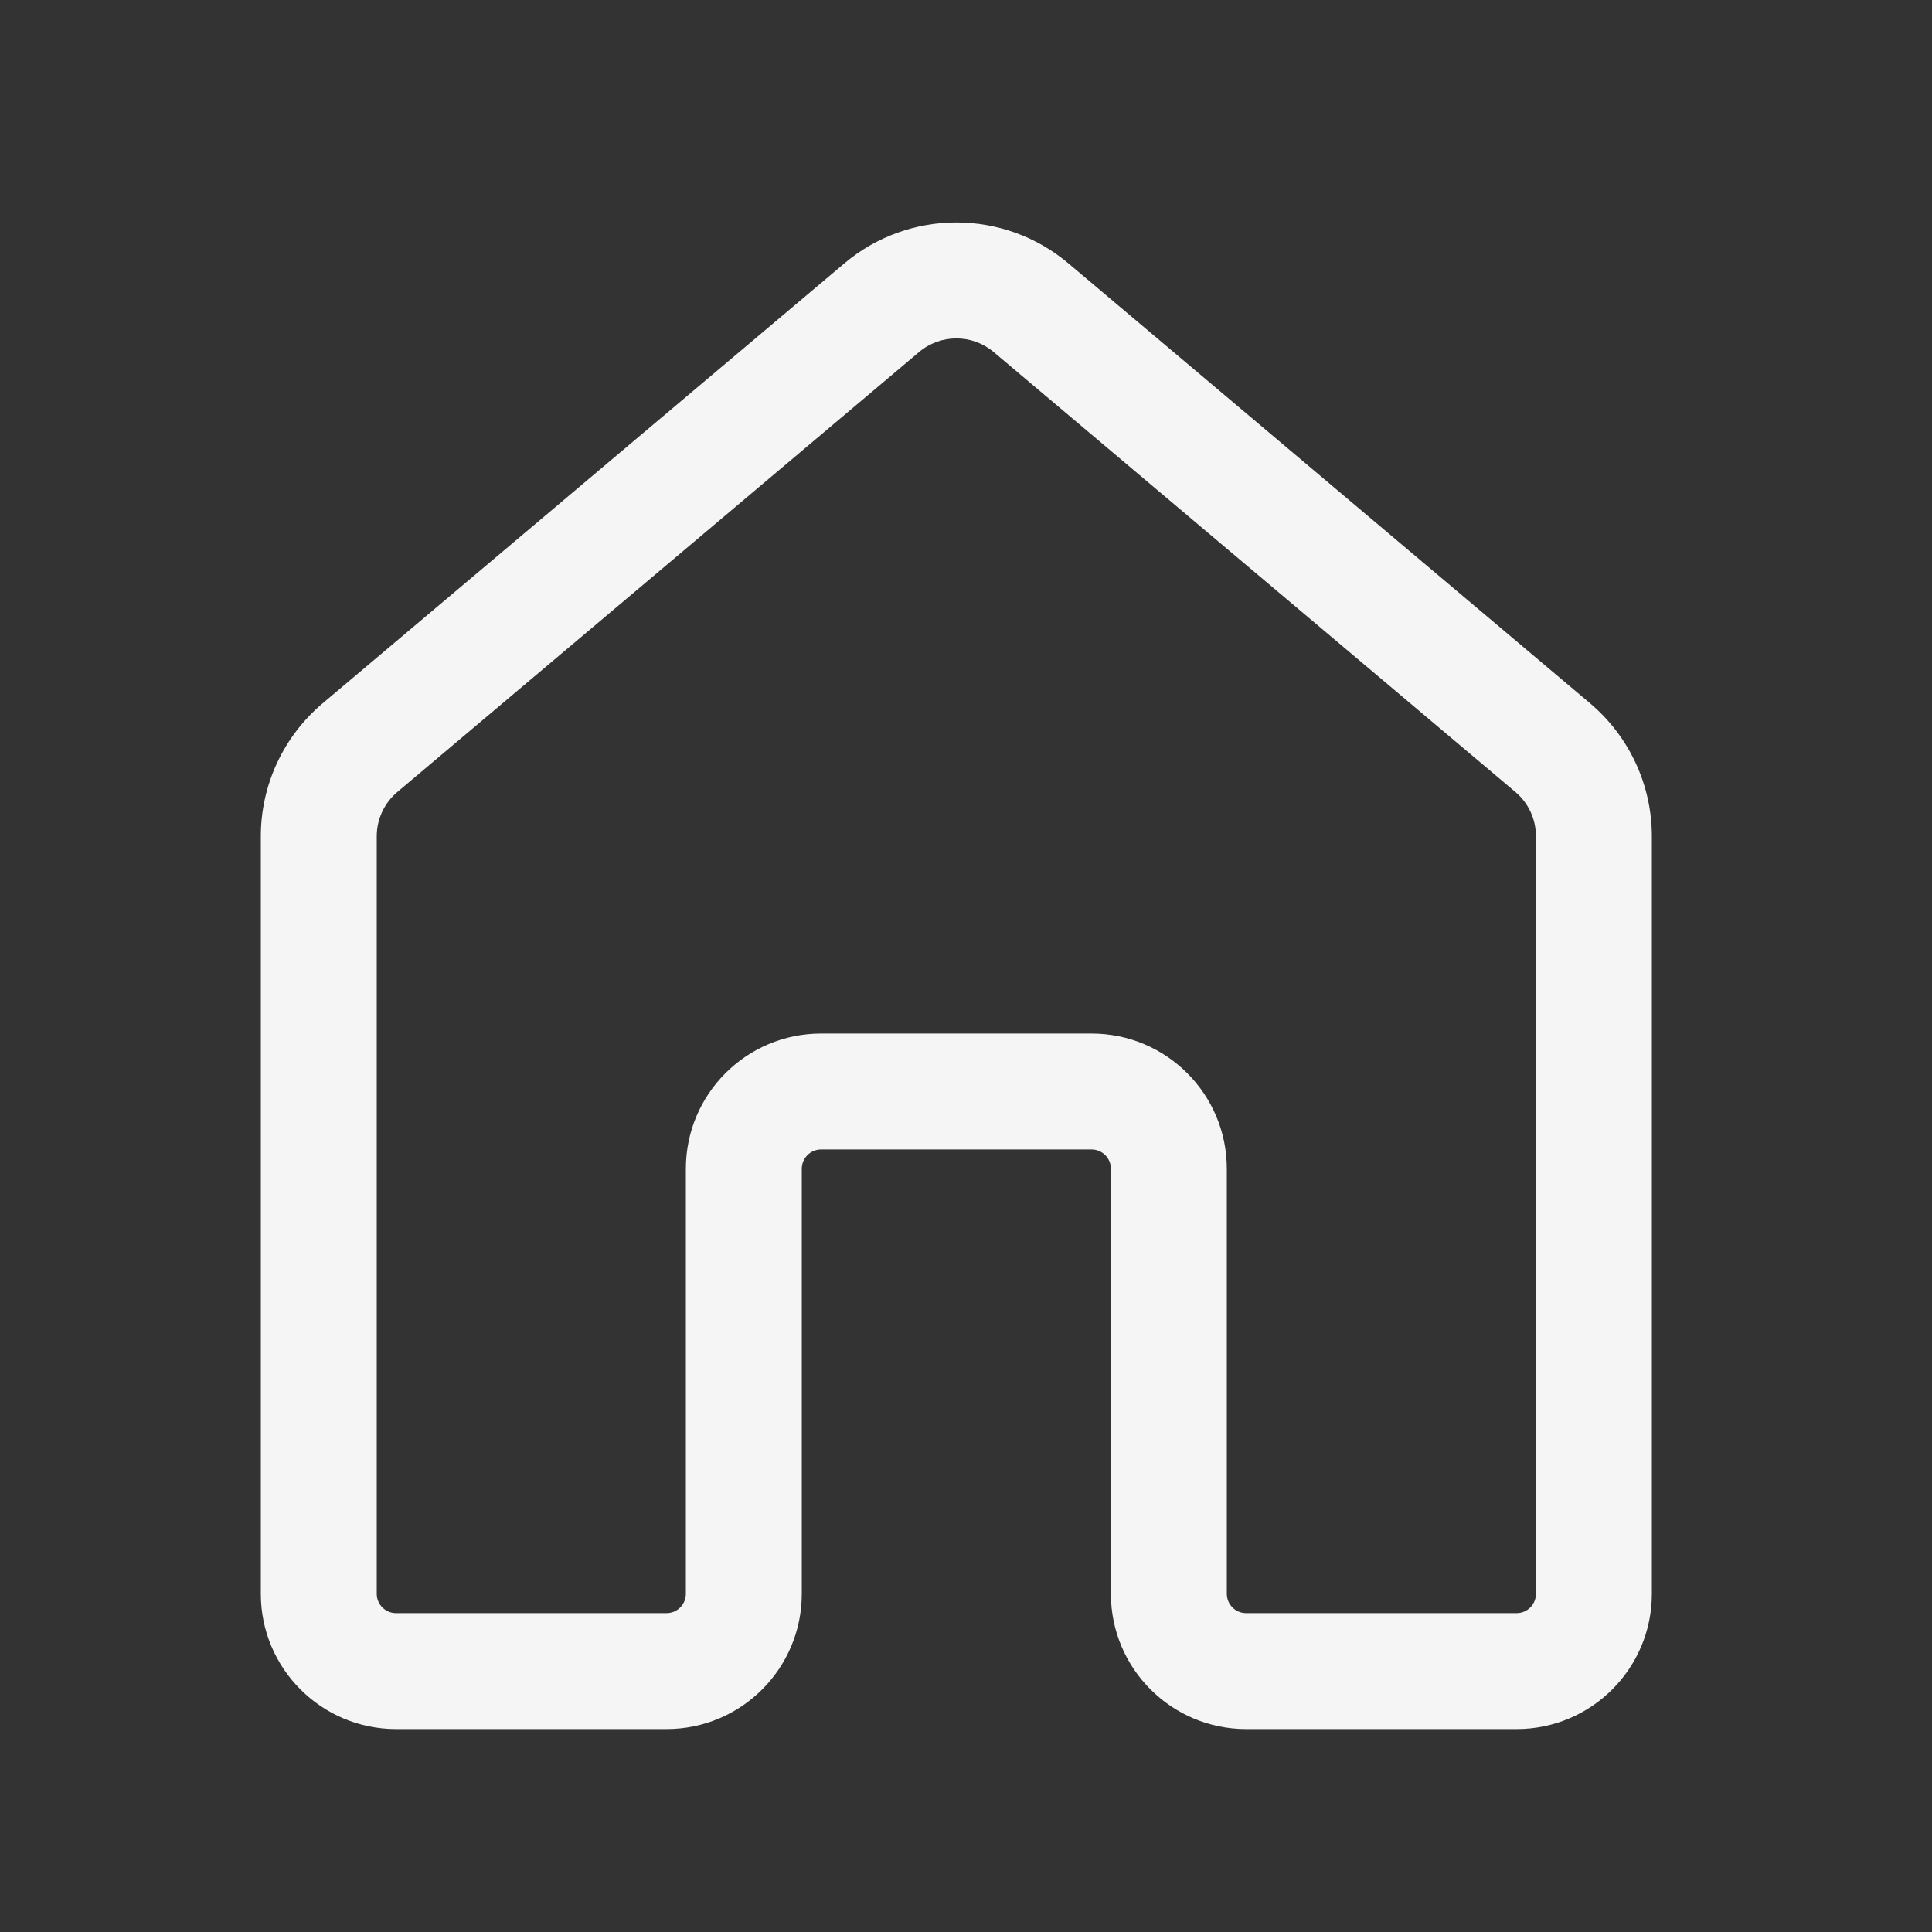 <svg width="25" height="25" viewBox="0 0 25 25" fill="none" xmlns="http://www.w3.org/2000/svg">
<rect x="0" y="0" width="25" height="25" fill="#333333" stroke="none"/>
<path d="M10.925 3.409C11.762 2.702 12.988 2.702 13.826 3.409L20.576 9.101C21.082 9.529 21.375 10.158 21.375 10.821V20.624C21.375 21.59 20.592 22.374 19.625 22.374H16.125C15.159 22.374 14.375 21.59 14.375 20.624V15.124C14.375 14.986 14.263 14.874 14.125 14.874H10.625C10.487 14.874 10.375 14.986 10.375 15.124V20.624C10.375 21.59 9.592 22.374 8.625 22.374H5.125C4.159 22.374 3.375 21.59 3.375 20.624V10.821C3.375 10.158 3.668 9.529 4.175 9.101L10.925 3.409ZM12.859 4.556C12.579 4.32 12.171 4.32 11.892 4.556L5.142 10.248C4.973 10.39 4.875 10.6 4.875 10.821V20.624C4.875 20.762 4.987 20.874 5.125 20.874H8.625C8.763 20.874 8.875 20.762 8.875 20.624V15.124C8.875 14.157 9.659 13.374 10.625 13.374H14.125C15.092 13.374 15.875 14.157 15.875 15.124V20.624C15.875 20.762 15.987 20.874 16.125 20.874H19.625C19.763 20.874 19.875 20.762 19.875 20.624V10.821C19.875 10.6 19.778 10.39 19.609 10.248L12.859 4.556Z" fill="#F5F5F5"/>
</svg>
